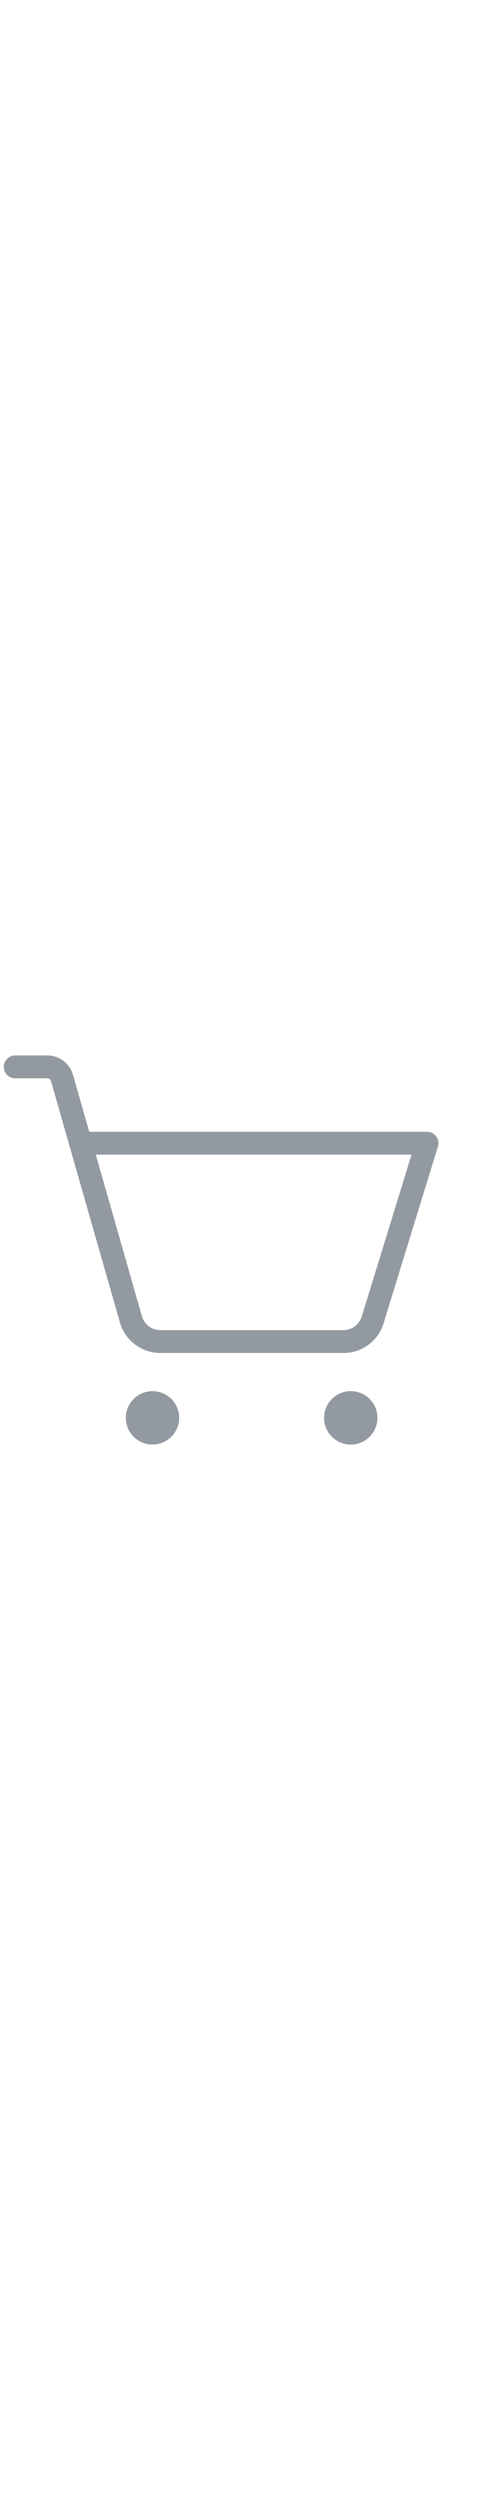 <svg class="svg-stroke" xmlns="http://www.w3.org/2000/svg" width="50" viewBox="0 0 256 256"><path fill="#9399a1" d="M94 216a14 14 0 1 1-14-14a14 14 0 0 1 14 14m90-14a14 14 0 1 0 14 14a14 14 0 0 0-14-14m45.73-128.24l-28.52 92.71a21.89 21.89 0 0 1-21 15.53H84.07a22.1 22.1 0 0 1-21.16-16L26.75 39.45A2 2 0 0 0 24.82 38H8a6 6 0 0 1 0-12h16.82a14.05 14.05 0 0 1 13.46 10.15L46.81 66H224a6 6 0 0 1 5.73 7.76M215.88 78H50.24l24.21 84.75a10 10 0 0 0 9.62 7.25h96.11a10 10 0 0 0 9.56-7.06Z"/></svg>